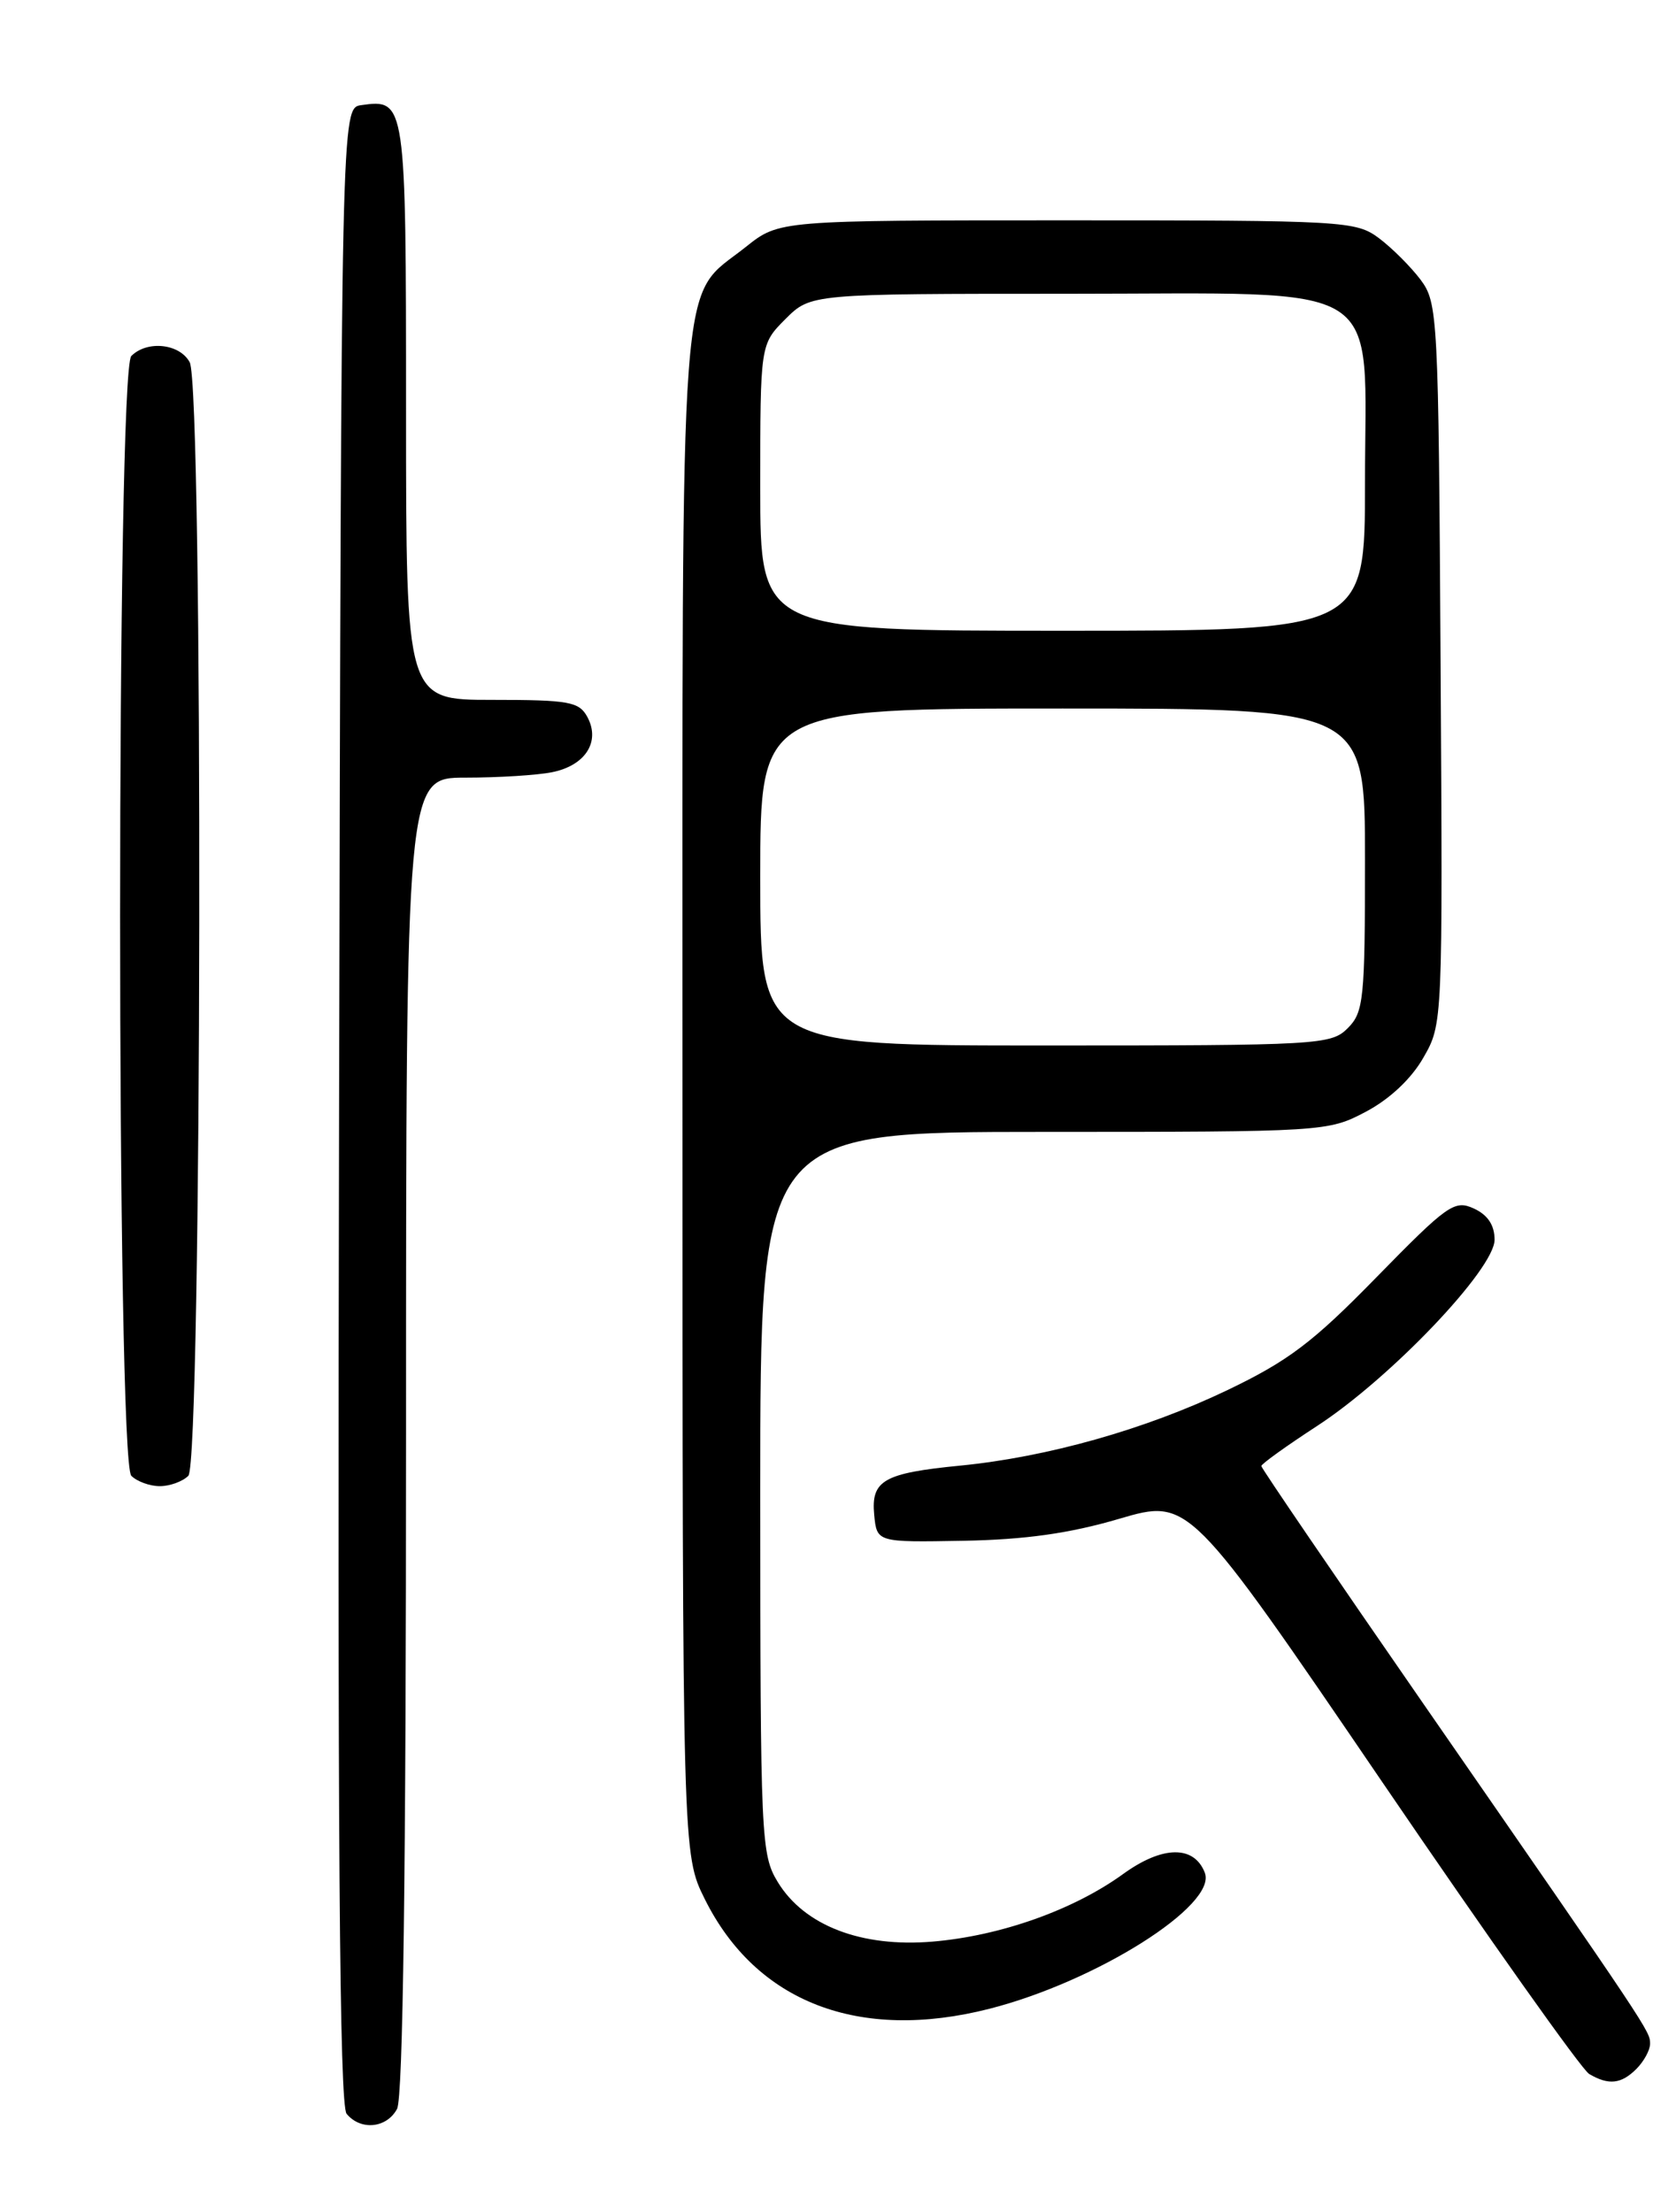 <?xml version="1.0" encoding="UTF-8" standalone="no"?>
<!DOCTYPE svg PUBLIC "-//W3C//DTD SVG 1.1//EN" "http://www.w3.org/Graphics/SVG/1.1/DTD/svg11.dtd" >
<svg xmlns="http://www.w3.org/2000/svg" xmlns:xlink="http://www.w3.org/1999/xlink" version="1.1" viewBox="0 0 194 256">
 <g >
 <path fill="currentColor"
d=" M 45.96 244.07 C 46.65 242.78 47.00 216.59 47.00 166.07 C 47.00 90.00 47.00 90.00 53.87 90.00 C 57.66 90.00 62.17 89.72 63.91 89.37 C 67.75 88.60 69.52 85.85 68.00 83.00 C 67.04 81.21 65.91 81.00 56.96 81.00 C 47.00 81.00 47.00 81.00 47.00 47.62 C 47.00 11.66 46.97 11.44 41.81 12.17 C 39.50 12.50 39.50 12.50 39.25 127.89 C 39.06 212.33 39.29 243.65 40.12 244.64 C 41.75 246.61 44.76 246.31 45.96 244.07 Z  M 189.43 239.43 C 190.29 238.56 191.00 237.26 191.00 236.54 C 191.00 235.07 191.10 235.22 164.84 197.30 C 154.48 182.34 146.00 169.91 146.00 169.67 C 146.00 169.43 148.91 167.34 152.46 165.03 C 160.98 159.48 173.00 146.86 173.00 143.48 C 173.00 141.79 172.21 140.60 170.59 139.86 C 168.36 138.84 167.54 139.43 159.34 147.81 C 151.94 155.39 149.12 157.51 142.00 160.92 C 132.54 165.44 121.23 168.63 111.16 169.62 C 102.28 170.49 100.81 171.33 101.19 175.32 C 101.50 178.50 101.50 178.50 111.50 178.32 C 118.65 178.19 123.80 177.47 129.57 175.77 C 137.63 173.41 137.63 173.41 160.01 206.26 C 172.32 224.33 183.09 239.53 183.95 240.03 C 186.21 241.36 187.66 241.20 189.43 239.43 Z  M 114.54 232.48 C 126.92 229.32 140.92 220.48 139.46 216.74 C 138.22 213.53 134.55 213.59 130.00 216.89 C 124.25 221.05 115.80 224.05 107.94 224.71 C 99.70 225.40 93.10 222.86 90.03 217.82 C 88.09 214.63 88.01 212.89 88.00 172.75 C 88.00 131.00 88.00 131.00 120.84 131.00 C 153.29 131.00 153.74 130.97 158.09 128.67 C 160.83 127.23 163.36 124.86 164.75 122.42 C 167.00 118.51 167.00 118.44 166.75 76.82 C 166.51 36.49 166.43 35.06 164.44 32.38 C 163.30 30.87 161.13 28.70 159.61 27.56 C 156.95 25.58 155.63 25.50 123.52 25.50 C 90.19 25.50 90.19 25.50 86.34 28.57 C 78.48 34.86 79.00 27.86 79.00 126.55 C 79.00 214.61 79.00 214.61 81.59 219.81 C 87.54 231.75 99.45 236.33 114.54 232.48 Z  M 21.80 170.80 C 23.38 169.22 23.54 44.88 21.96 41.93 C 20.81 39.77 17.04 39.36 15.20 41.20 C 13.47 42.93 13.47 169.07 15.20 170.80 C 15.86 171.46 17.34 172.00 18.50 172.00 C 19.65 172.00 21.14 171.46 21.80 170.80 Z  M 88.00 101.50 C 88.00 82.00 88.00 82.00 123.00 82.00 C 158.00 82.00 158.00 82.00 158.00 99.50 C 158.00 115.67 157.85 117.15 156.00 119.00 C 154.08 120.92 152.67 121.00 121.00 121.00 C 88.00 121.00 88.00 121.00 88.00 101.50 Z  M 88.00 56.42 C 88.00 39.85 88.00 39.85 90.92 36.92 C 93.85 34.00 93.85 34.00 123.47 34.00 C 161.17 34.00 158.00 31.98 158.00 55.95 C 158.00 73.00 158.00 73.00 123.00 73.00 C 88.00 73.00 88.00 73.00 88.00 56.42 Z "/>
</g>
</svg>